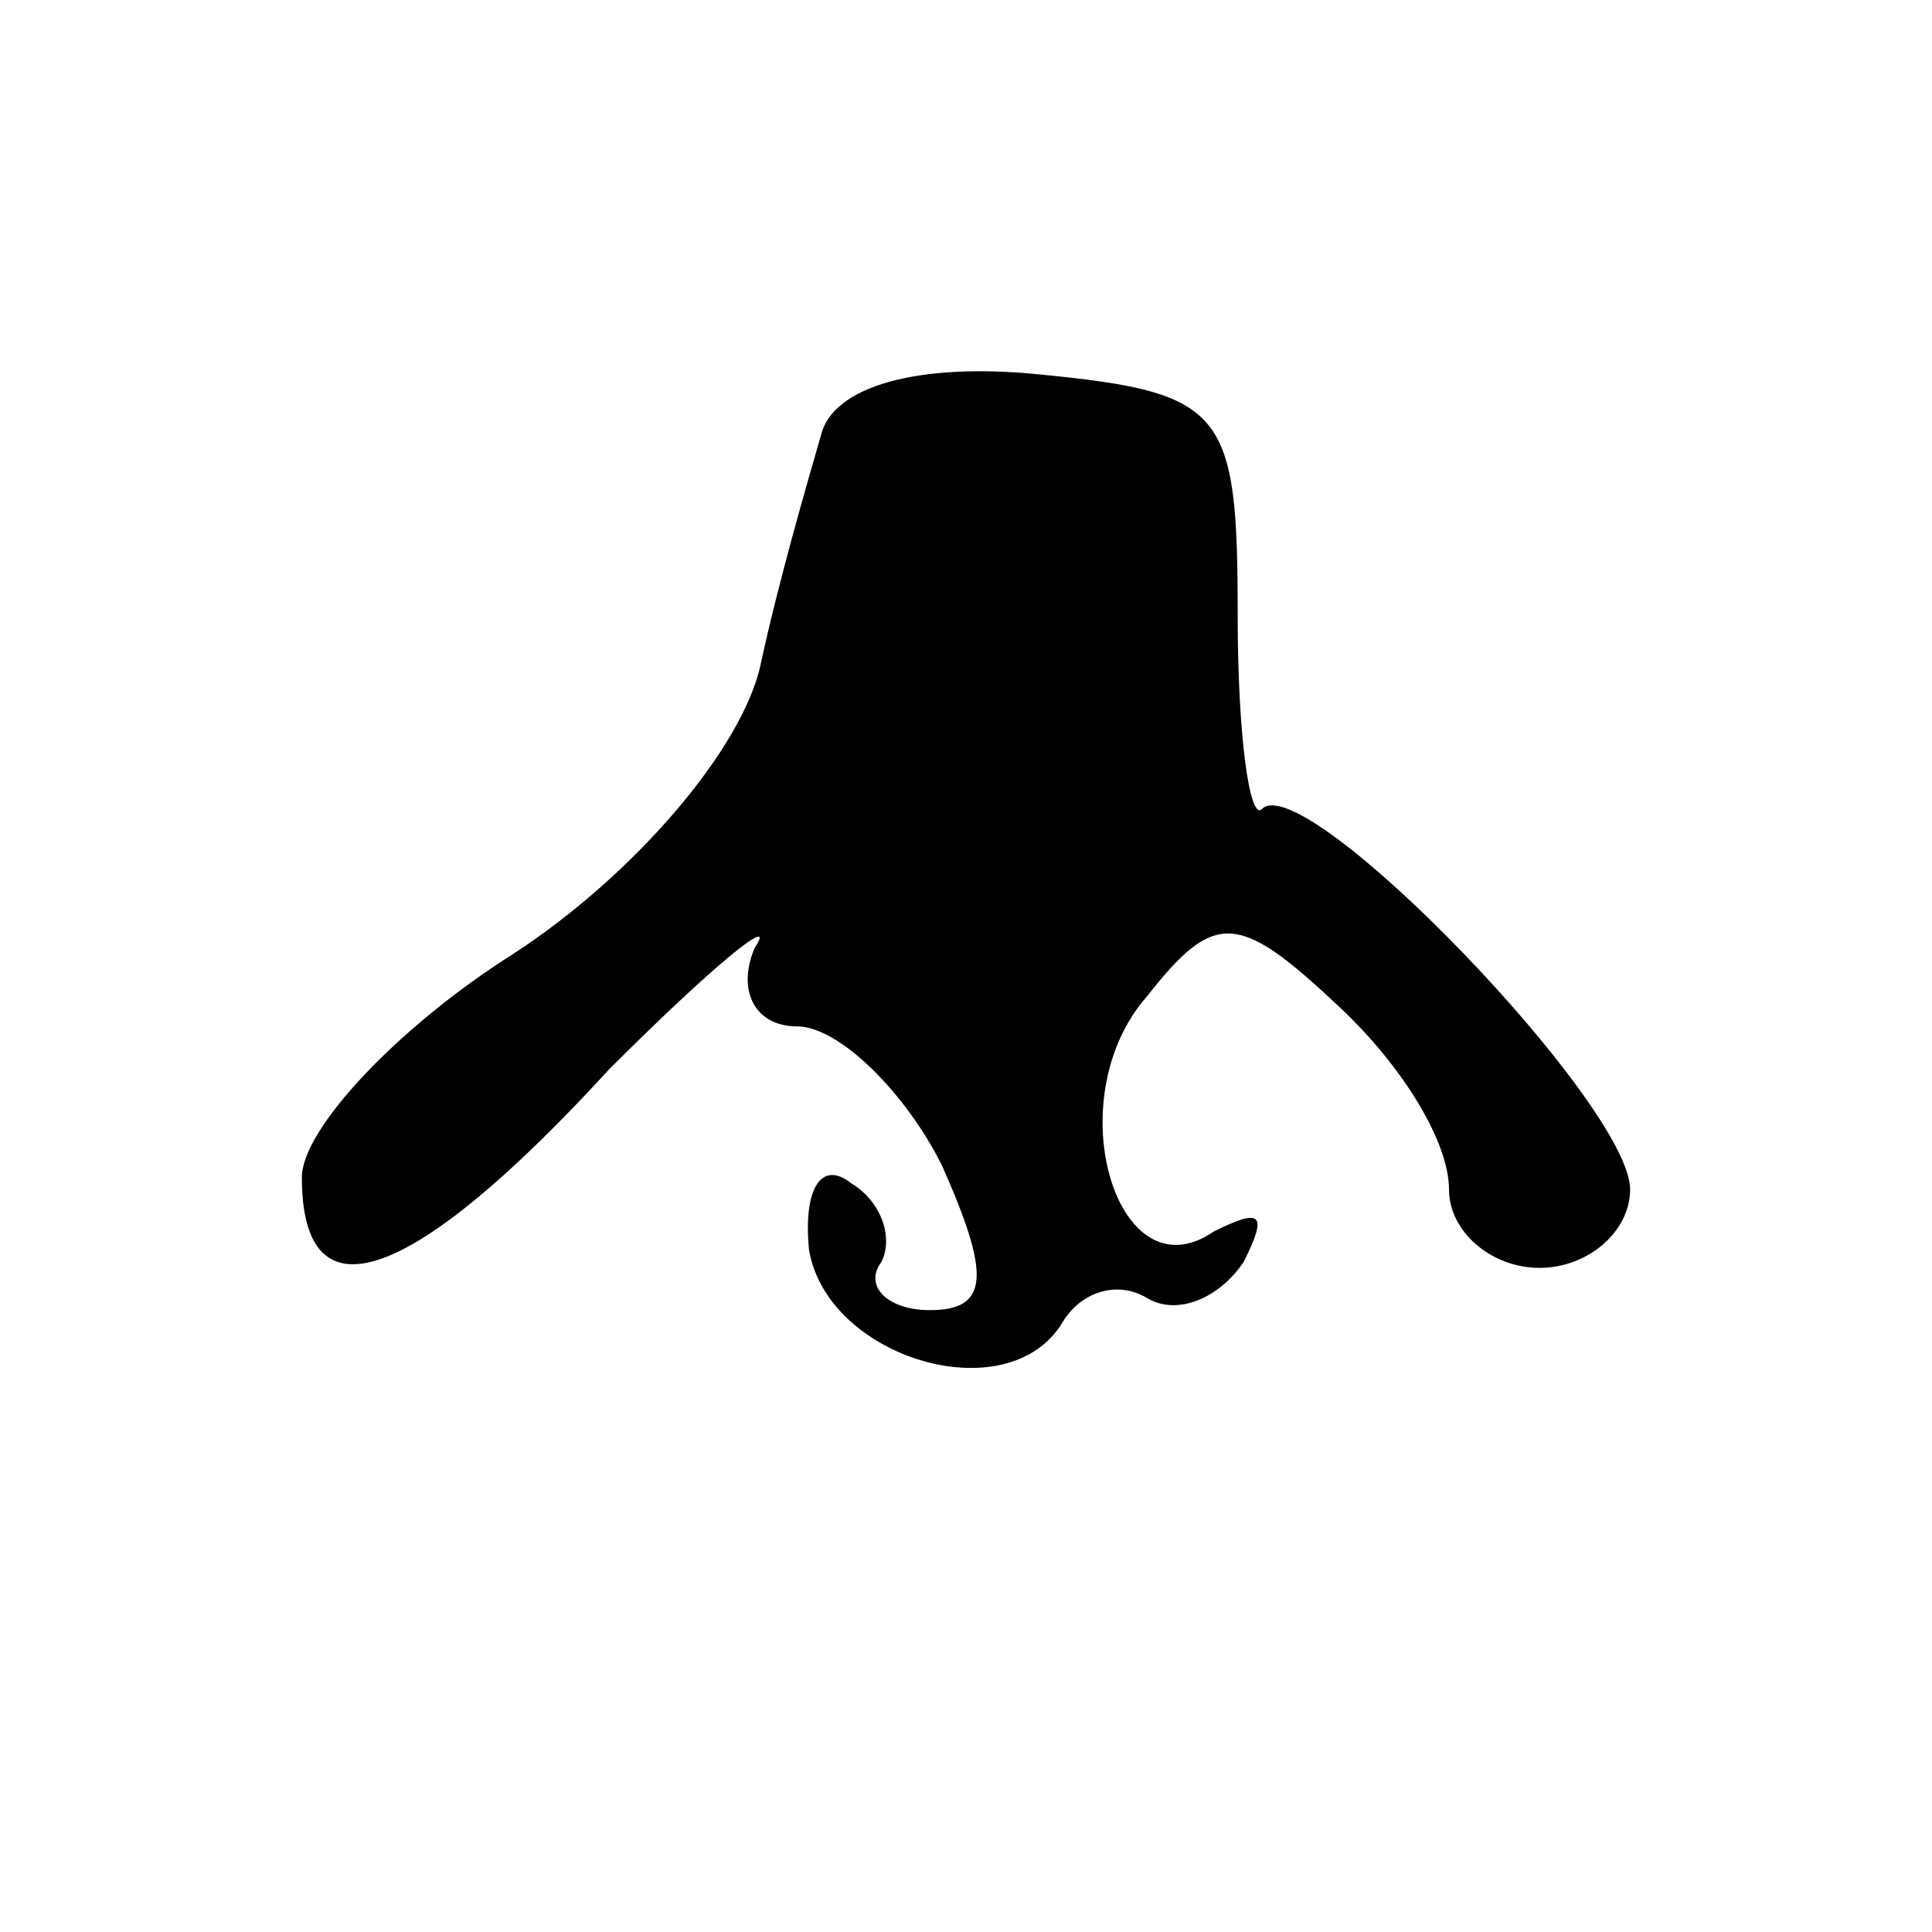 <?xml version="1.0" standalone="no"?>
<!DOCTYPE svg PUBLIC "-//W3C//DTD SVG 20010904//EN"
 "http://www.w3.org/TR/2001/REC-SVG-20010904/DTD/svg10.dtd">
<svg version="1.0" xmlns="http://www.w3.org/2000/svg"
 width="32pt" height="32pt" viewBox="0 0 32 32"
 preserveAspectRatio="xMidYMid meet">
<g transform="translate(0,32) scale(0.1,-0.1)"
fill="#000000" stroke="none">
<path fill="#000000" stroke="none" d="M136 248 c-2 -7 -7 -24 -10 -38 -3 -14
-21 -35 -41 -48 -19 -12 -35 -29 -35 -37 0 -24 18 -18 51 18 17 17 28 26 24
20 -3 -7 0 -13 7 -13 7 0 18 -11 24 -23 8 -18 8 -24 -2 -24 -7 0 -11 4 -8 8 2
4 0 10 -5 13 -5 4 -8 -1 -7 -11 3 -18 33 -27 42 -12 3 5 9 7 14 4 5 -3 12 0
16 6 4 8 3 9 -5 5 -16 -11 -26 22 -11 39 11 14 15 14 31 -1 11 -10 19 -23 19
-31 0 -7 7 -13 15 -13 8 0 15 6 15 13 0 14 -54 70 -61 63 -2 -2 -4 12 -4 32 0
34 -2 37 -33 40 -20 2 -34 -2 -36 -10z"/>
</g>
</svg>
